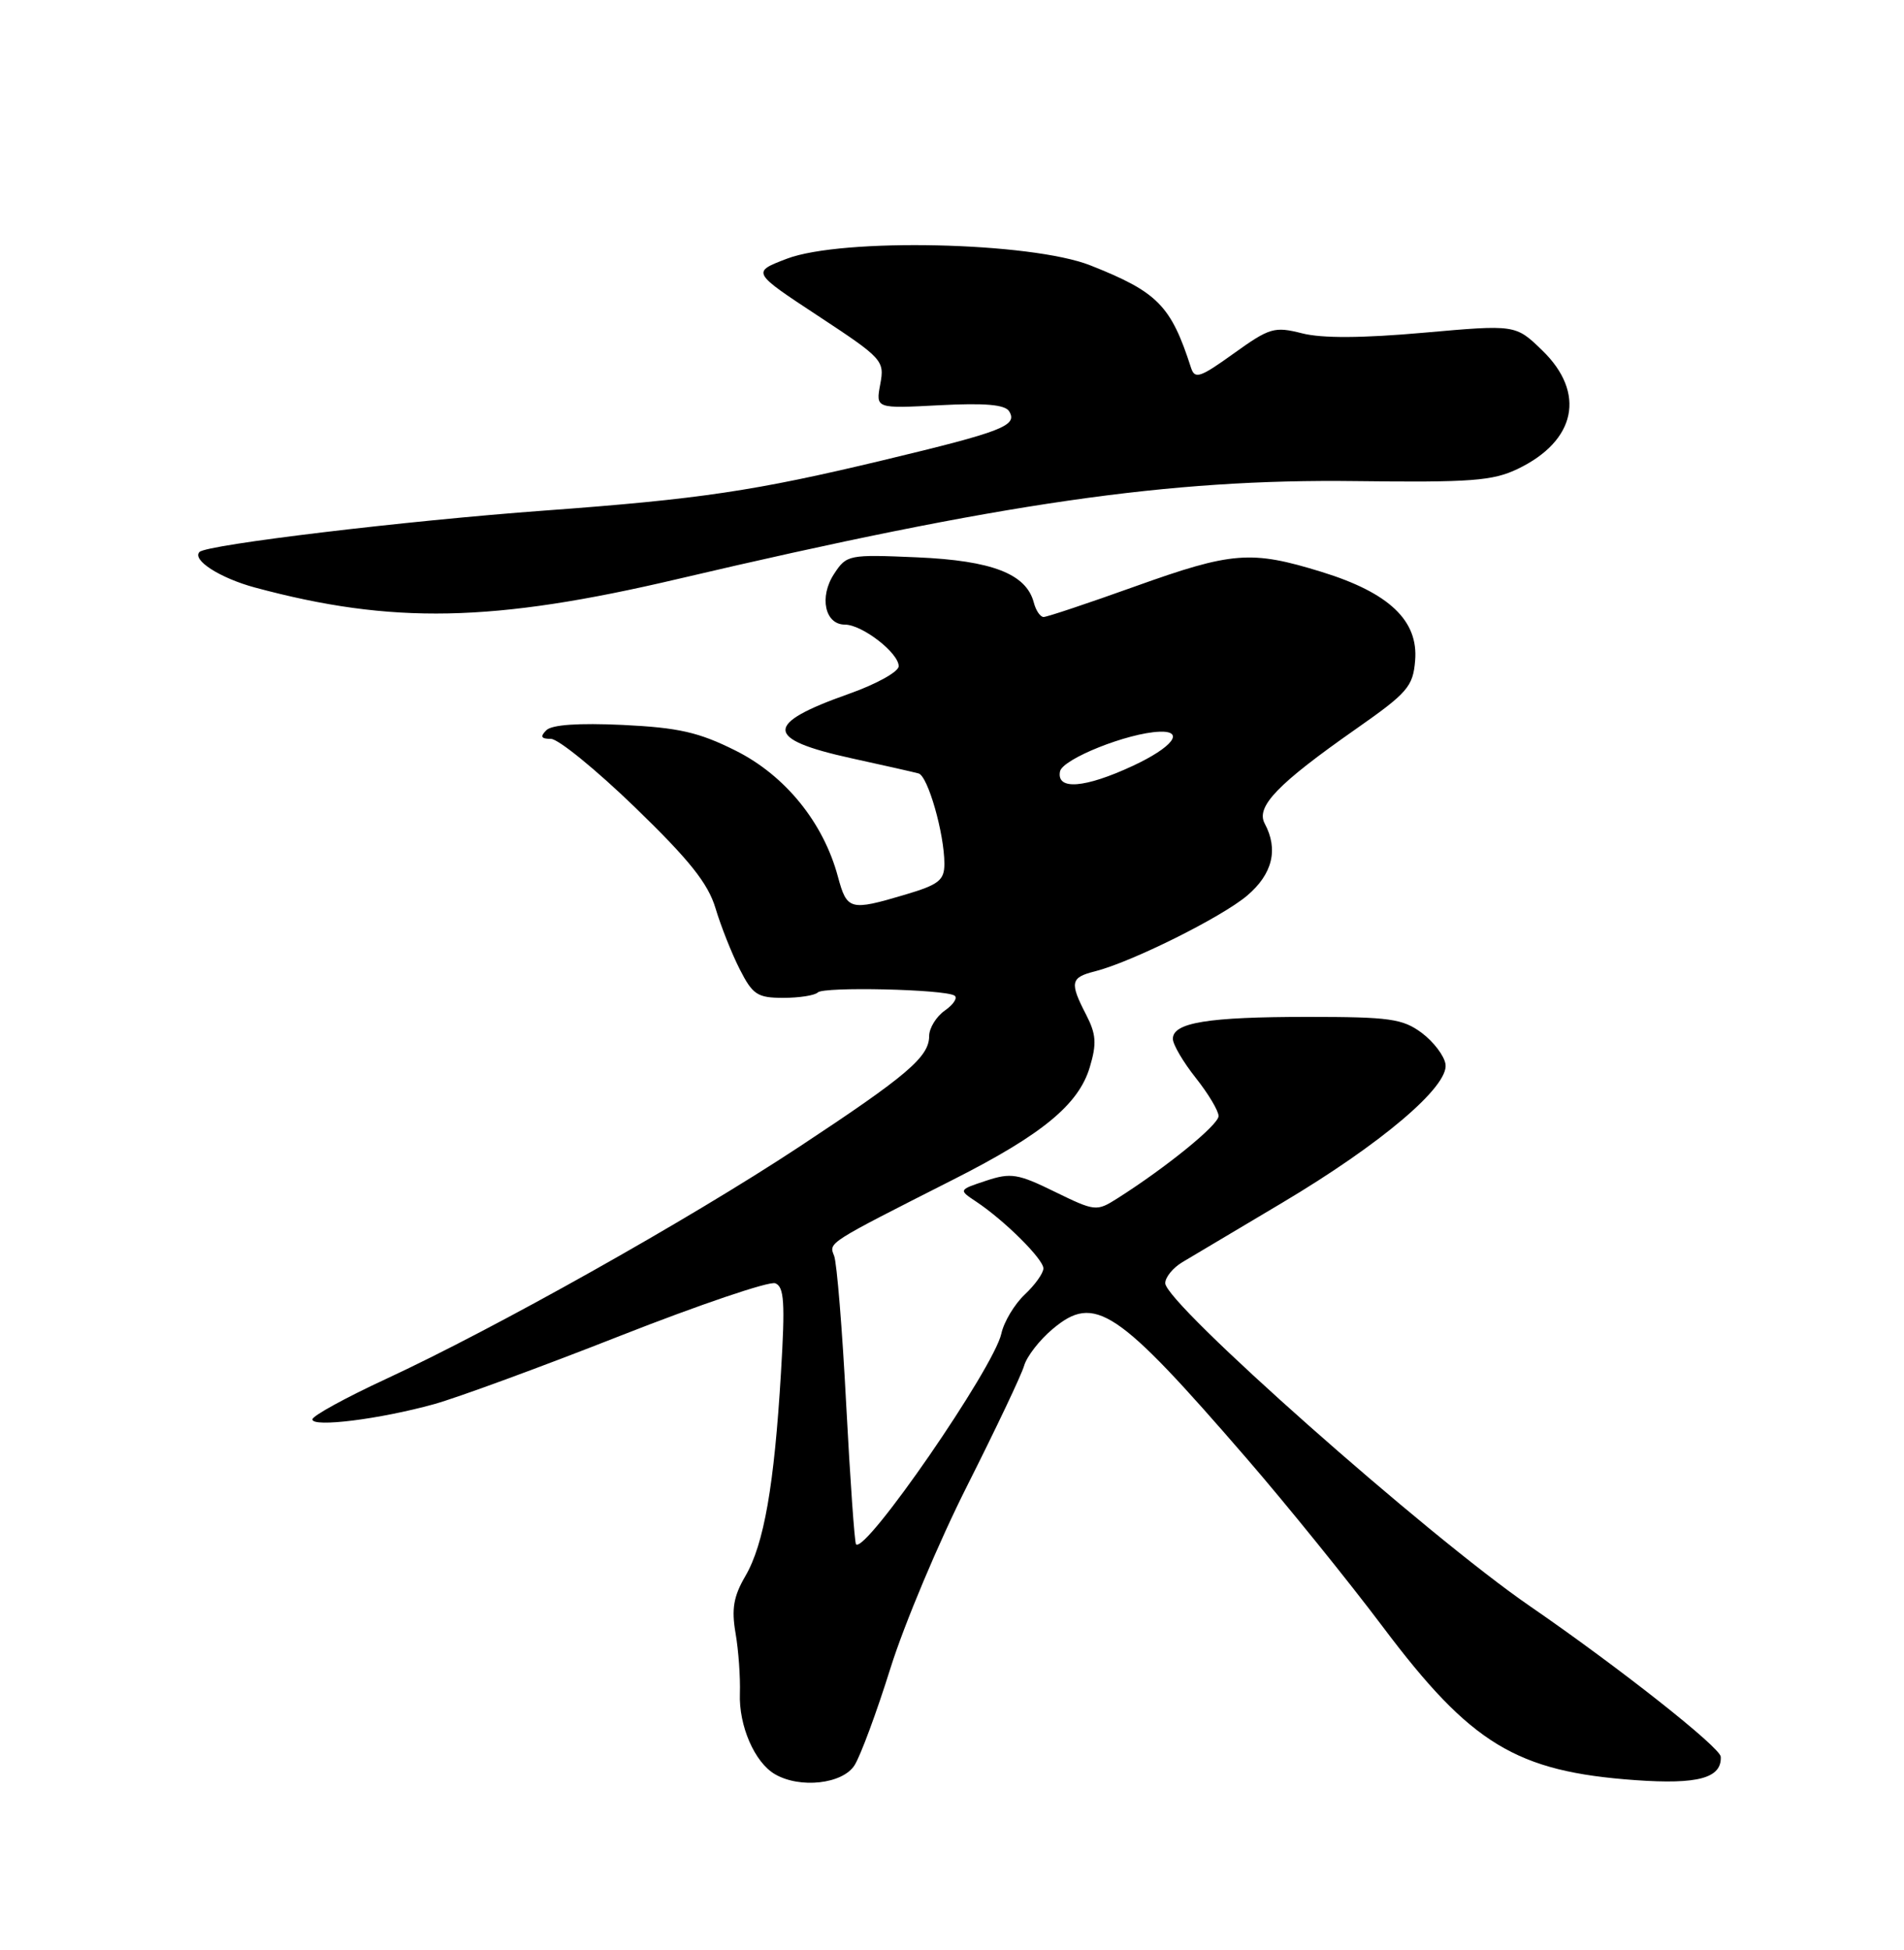 <?xml version="1.0" encoding="UTF-8" standalone="no"?>
<!DOCTYPE svg PUBLIC "-//W3C//DTD SVG 1.1//EN" "http://www.w3.org/Graphics/SVG/1.1/DTD/svg11.dtd" >
<svg xmlns="http://www.w3.org/2000/svg" xmlns:xlink="http://www.w3.org/1999/xlink" version="1.1" viewBox="0 0 250 256">
 <g >
 <path fill="currentColor"
d=" M 112.20 231.75 C 112.99 230.51 115.11 224.78 116.92 219.00 C 118.73 213.22 123.27 202.43 127.02 195.00 C 130.76 187.57 134.12 180.51 134.47 179.29 C 134.82 178.08 136.50 175.91 138.21 174.48 C 143.74 169.82 146.64 171.75 163.72 191.50 C 168.95 197.55 176.99 207.49 181.58 213.59 C 193.15 228.98 199.08 232.58 214.72 233.70 C 222.95 234.29 226.08 233.43 225.94 230.63 C 225.88 229.40 212.57 218.90 200.87 210.85 C 187.36 201.56 153.00 171.12 153.00 168.46 C 153.00 167.68 154.01 166.44 155.25 165.70 C 156.49 164.96 162.36 161.46 168.31 157.93 C 181.34 150.18 190.24 142.64 189.80 139.72 C 189.64 138.61 188.23 136.76 186.68 135.60 C 184.17 133.74 182.48 133.50 171.68 133.50 C 158.60 133.50 154.00 134.25 154.00 136.38 C 154.00 137.12 155.35 139.42 157.00 141.50 C 158.65 143.58 160.00 145.83 160.00 146.52 C 160.00 147.67 153.16 153.24 146.71 157.33 C 143.98 159.06 143.79 159.04 138.50 156.46 C 133.65 154.08 132.73 153.93 129.47 155.01 C 125.85 156.21 125.85 156.21 128.17 157.75 C 131.91 160.24 137.00 165.30 137.00 166.52 C 137.00 167.14 135.90 168.69 134.55 169.95 C 133.21 171.22 131.82 173.52 131.48 175.08 C 130.49 179.58 113.66 203.99 112.40 202.74 C 112.21 202.54 111.63 194.31 111.11 184.44 C 110.60 174.57 109.88 165.76 109.52 164.86 C 108.82 163.10 108.49 163.31 125.26 154.81 C 136.86 148.93 141.62 145.01 143.09 140.11 C 144.02 137.00 143.93 135.77 142.61 133.21 C 140.43 128.99 140.56 128.33 143.73 127.53 C 148.52 126.33 160.38 120.43 163.75 117.58 C 167.09 114.75 167.88 111.51 166.06 108.12 C 164.87 105.90 167.75 102.91 178.00 95.73 C 184.83 90.95 185.53 90.14 185.81 86.72 C 186.25 81.48 182.40 77.82 173.56 75.09 C 164.26 72.22 161.81 72.41 149.00 77.00 C 142.86 79.20 137.47 81.00 137.03 81.00 C 136.59 81.00 136.01 80.15 135.74 79.10 C 134.75 75.34 130.27 73.60 120.45 73.17 C 111.42 72.78 111.16 72.83 109.52 75.34 C 107.53 78.36 108.31 82.00 110.93 82.00 C 113.20 82.00 118.00 85.71 118.00 87.46 C 118.00 88.19 115.06 89.82 111.46 91.09 C 100.28 95.04 100.35 97.03 111.76 99.54 C 116.02 100.47 120.00 101.37 120.61 101.54 C 121.83 101.86 124.00 109.44 124.00 113.40 C 124.00 115.57 123.28 116.14 118.82 117.46 C 111.61 119.60 111.21 119.50 110.02 115.09 C 108.11 107.97 103.09 101.80 96.60 98.55 C 91.74 96.12 89.12 95.53 81.77 95.17 C 75.95 94.90 72.46 95.14 71.73 95.87 C 70.89 96.71 71.05 97.00 72.34 97.00 C 73.30 97.00 78.27 101.05 83.38 105.99 C 90.53 112.91 92.97 115.97 93.95 119.24 C 94.65 121.58 96.08 125.19 97.13 127.25 C 98.83 130.59 99.45 131.00 102.85 131.00 C 104.95 131.00 106.99 130.68 107.38 130.29 C 108.16 129.51 123.98 129.87 125.32 130.70 C 125.78 130.98 125.21 131.86 124.07 132.66 C 122.93 133.46 122.00 134.97 122.00 136.02 C 122.00 138.75 119.10 141.22 104.81 150.64 C 90.40 160.14 65.02 174.39 50.69 181.03 C 45.38 183.49 41.02 185.88 41.02 186.34 C 41.00 187.43 49.89 186.31 57.00 184.34 C 60.02 183.50 71.02 179.47 81.43 175.37 C 91.84 171.28 101.01 168.17 101.79 168.47 C 102.97 168.92 103.10 171.00 102.54 180.26 C 101.66 195.00 100.31 202.73 97.87 206.91 C 96.32 209.56 96.03 211.23 96.58 214.41 C 96.97 216.66 97.22 220.21 97.15 222.31 C 96.99 226.55 99.08 231.37 101.75 232.92 C 105.04 234.84 110.64 234.21 112.20 231.75 Z  M 89.00 76.01 C 131.51 66.03 153.49 62.85 178.00 63.16 C 193.15 63.35 196.01 63.13 199.28 61.56 C 206.96 57.87 208.26 51.58 202.50 46.00 C 199.00 42.61 199.00 42.61 186.94 43.68 C 178.84 44.40 173.59 44.43 170.97 43.76 C 167.33 42.84 166.71 43.02 162.00 46.40 C 157.56 49.59 156.88 49.82 156.38 48.27 C 153.75 40.11 152.01 38.34 143.17 34.84 C 135.37 31.76 110.59 31.21 103.33 33.96 C 98.69 35.73 98.69 35.73 107.43 41.48 C 115.92 47.07 116.16 47.34 115.58 50.44 C 114.98 53.64 114.98 53.64 123.36 53.20 C 129.32 52.89 131.96 53.12 132.50 53.99 C 133.66 55.88 131.68 56.65 116.00 60.41 C 99.09 64.46 91.92 65.53 71.48 67.03 C 53.32 68.36 27.17 71.50 26.20 72.46 C 25.16 73.50 28.88 75.89 33.47 77.13 C 51.47 81.98 64.73 81.72 89.00 76.01 Z  M 139.18 101.28 C 139.50 99.64 148.09 96.21 152.25 96.06 C 155.64 95.94 153.94 98.12 148.75 100.54 C 142.43 103.48 138.70 103.77 139.18 101.28 Z "/>
</g>
</svg>